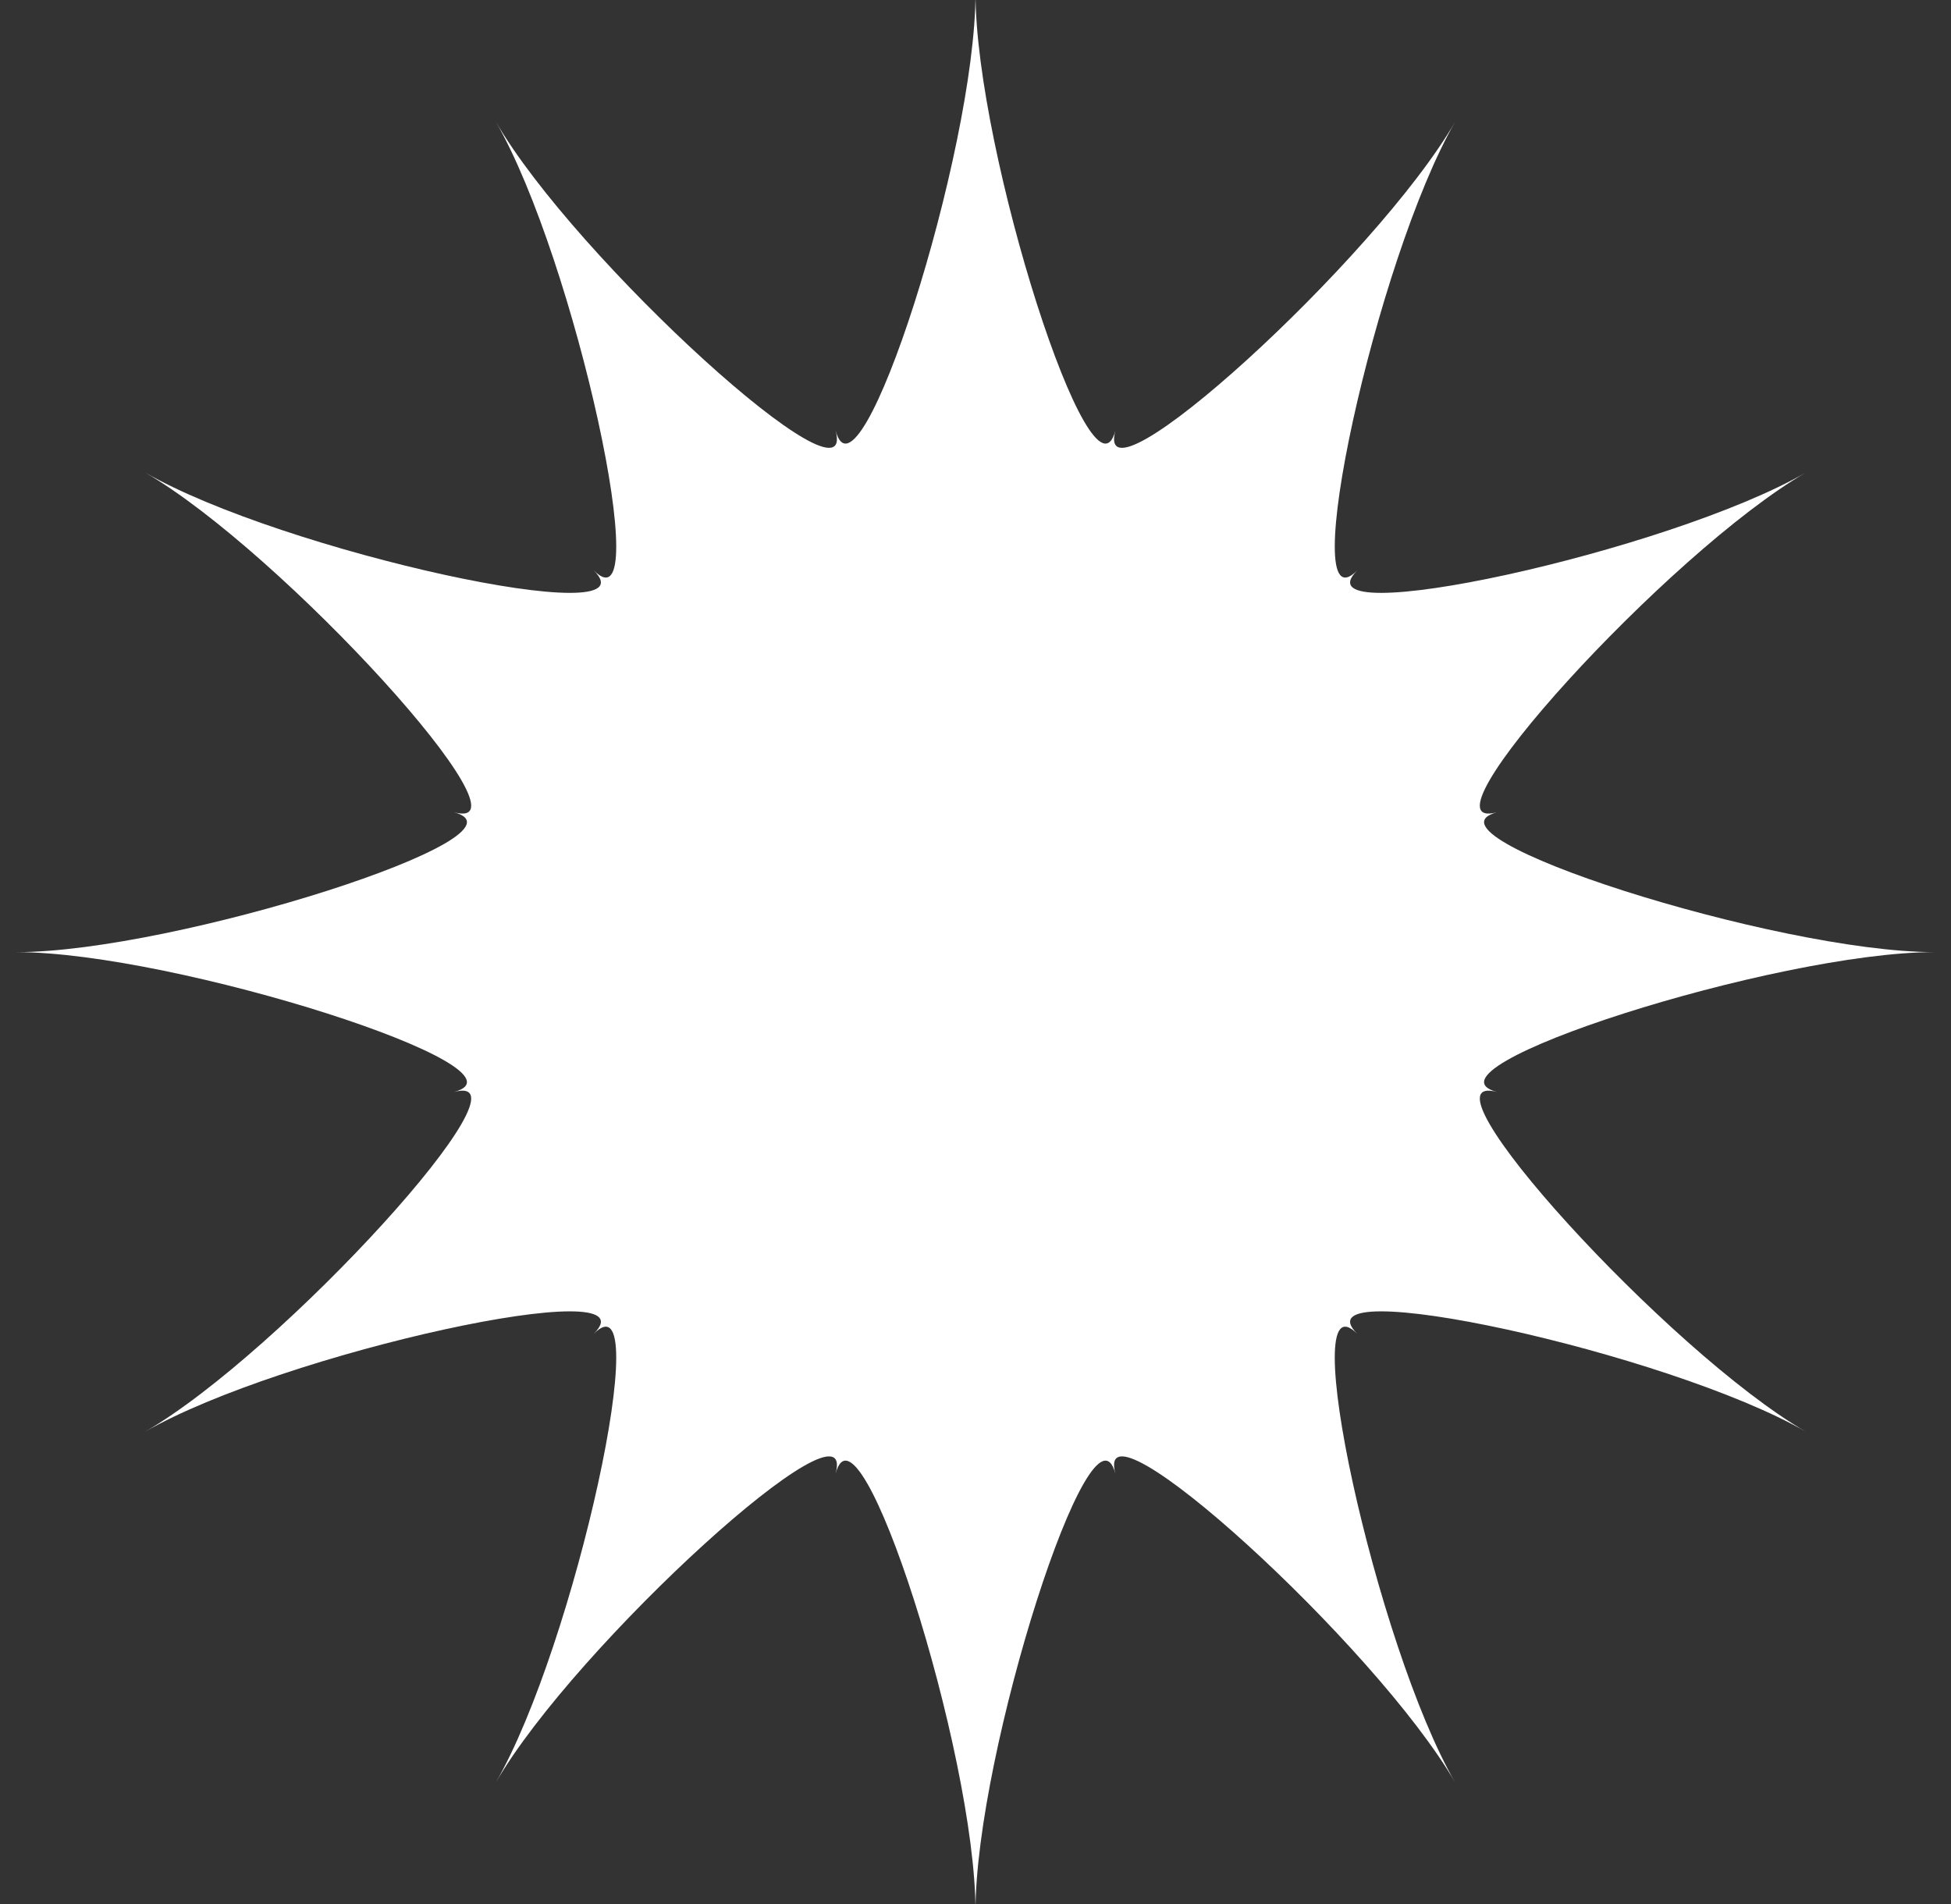 <svg id="圖層_1" data-name="圖層 1" xmlns="http://www.w3.org/2000/svg" viewBox="0 0 243.519 237.703"><rect x="0" y="0" width="243.519" height="237.703" fill="#333333" stroke="none"/><defs><style>.cls-1{fill:#fff;}</style></defs><path class="cls-1" d="M241.454,118.852c-19.766,0-65.348,14.577-54.598,17.461-10.75-2.883,21.446,32.527,38.564,42.414-17.118-9.888-63.887-20.101-56.02-12.234-7.867-7.867,2.346,38.901,12.233,56.02-9.887-17.118-45.297-49.314-42.413-38.564-2.883-10.75-17.46,34.832-17.46,54.598,0-19.766-14.577-65.348-17.461-54.598,2.883-10.75-32.527,21.446-42.414,38.564,9.888-17.118,20.101-63.887,12.234-56.02,7.867-7.867-38.901,2.346-56.02,12.233,17.118-9.887,49.314-45.297,38.564-42.413,10.75-2.883-34.832-17.46-54.598-17.46,19.766,0,65.348-14.577,54.598-17.461,10.75,2.883-21.446-32.527-38.564-42.414C35.217,68.864,81.986,79.078,74.119,71.21c7.867,7.867-2.346-38.901-12.233-56.02,9.887,17.118,45.297,49.314,42.413,38.564C107.183,64.505,121.76,18.923,121.76-.843c0,19.766,14.577,65.348,17.461,54.598-2.883,10.75,32.527-21.446,42.414-38.564-9.888,17.118-20.101,63.887-12.234,56.02-7.867,7.867,38.901-2.346,56.02-12.233-17.118,9.887-49.314,45.297-38.564,42.413C176.107,104.275,221.688,118.852,241.454,118.852Z"/></svg>